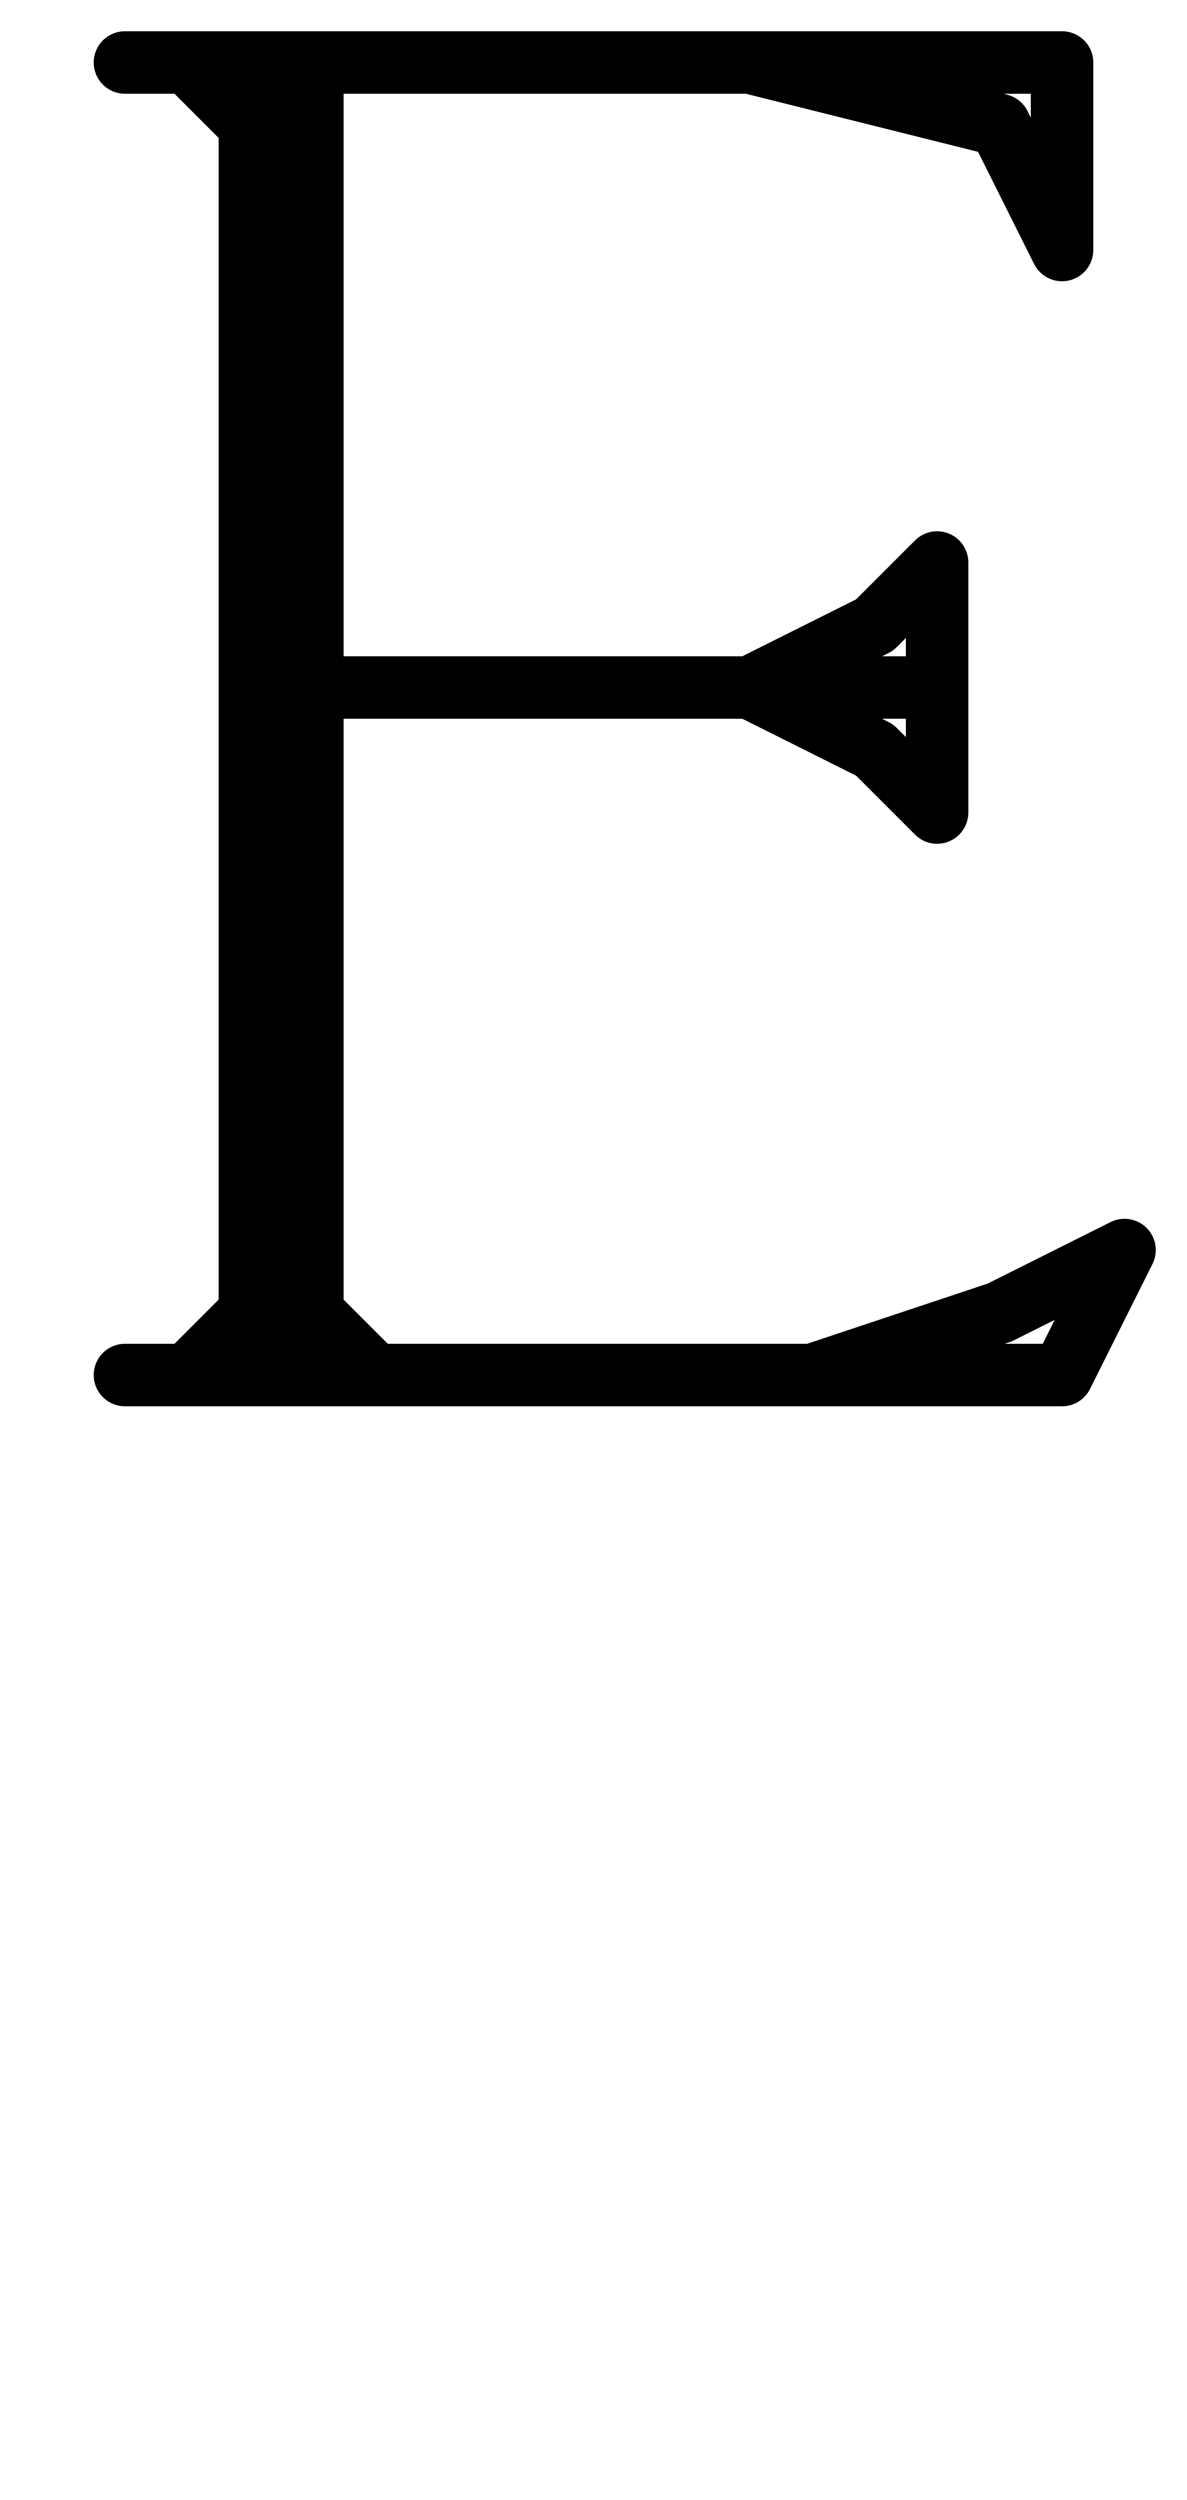 <svg xmlns:dc="http://purl.org/dc/elements/1.1/" xmlns:cc="http://creativecommons.org/ns#" xmlns:rdf="http://www.w3.org/1999/02/22-rdf-syntax-ns#" xmlns:svg="http://www.w3.org/2000/svg" xmlns="http://www.w3.org/2000/svg" xmlns:sodipodi="http://sodipodi.sourceforge.net/DTD/sodipodi-0.dtd" xmlns:inkscape="http://www.inkscape.org/namespaces/inkscape" data-dec="69" id="dec_67" width="19" height="40" version="1.1" sodipodi:docname="69.svg" inkscape:version="0.92.3 (2405546, 2018-03-11)">
  <defs id="defs7"/>
  <sodipodi:namedview pagecolor="#ffffff" bordercolor="#666666" borderopacity="1" objecttolerance="10" gridtolerance="10" guidetolerance="10" inkscape:pageopacity="0" inkscape:pageshadow="2" inkscape:window-width="1360" inkscape:window-height="730" id="namedview5" showgrid="true" inkscape:zoom="17.182382" inkscape:cx="-13.802365" inkscape:cy="26.134237" inkscape:window-x="37" inkscape:window-y="18" inkscape:window-maximized="0" inkscape:current-layer="dec_67" showguides="true">
    <inkscape:grid type="xygrid" id="grid843"/>
  </sodipodi:namedview>
  <path id="path957-2-6" style="fill:none;stroke:#000000;stroke-width:1;stroke-linecap:round;stroke-linejoin:round" d="M 4,1 V 22 M 4,2 3,1 l -1,2e-7 H 17 V 4 L 16,2 12,1 M 4,21 3,22 H 2 17 l 1,-2 -2,1 -3,1 M 5,11 h 10 m 0,-2 v 4 l -1,-1 -2,-1 2,-1 z M 5,1 v 21 m 0,-1 1,1     "/>
</svg>